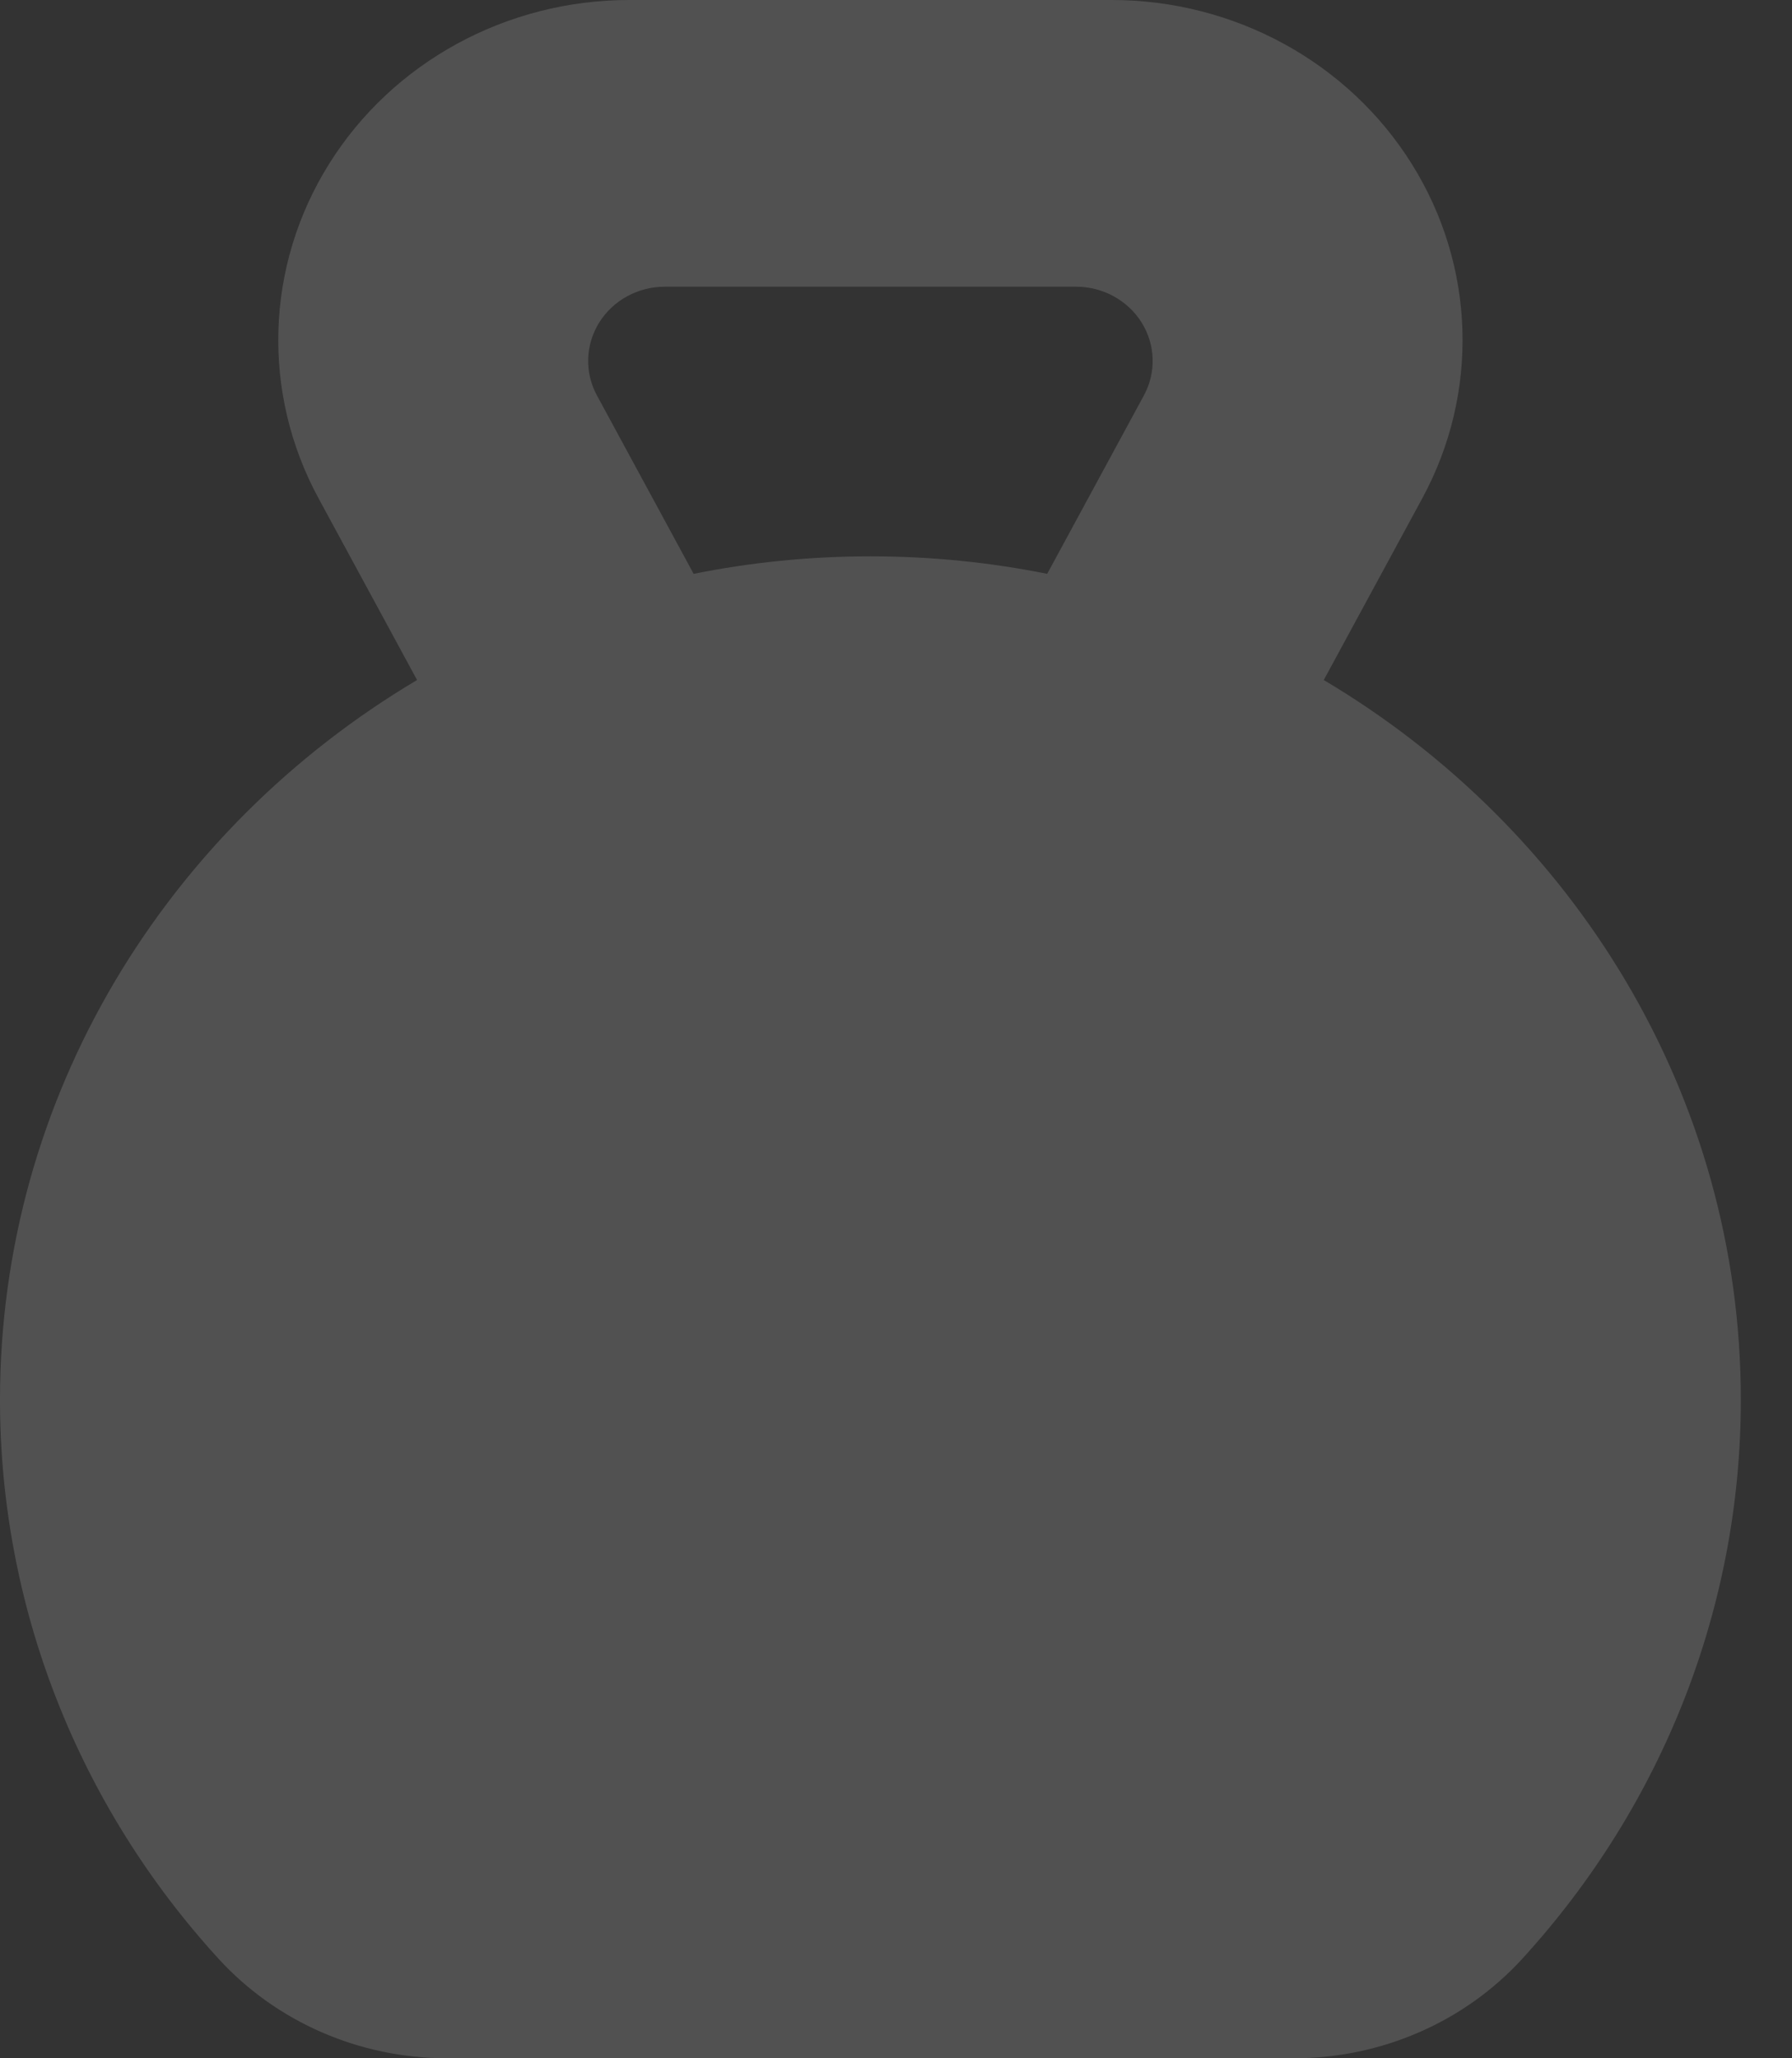 <svg width="27" height="31" viewBox="0 0 27 31" fill="none" xmlns="http://www.w3.org/2000/svg">
<rect x="0" y="0" width="27" height="31" fill="#333333" stroke="none"/>
<path opacity="0.15" d="M19.945 10.242L21.429 7.506C22.291 5.918 22.232 4.009 21.274 2.474C20.316 0.938 18.6 0 16.748 0H9.481C7.63 0 5.913 0.938 4.955 2.474C3.997 4.009 3.938 5.918 4.8 7.506L6.284 10.242C2.518 12.477 0 16.501 0 21.084C0 24.187 1.168 27.176 3.29 29.498C4.161 30.453 5.416 31 6.732 31H19.497C20.813 31 22.068 30.453 22.939 29.498C25.061 27.176 26.229 24.187 26.229 21.084C26.229 16.501 23.711 12.477 19.945 10.242ZM17.235 5.956L15.778 8.643C14.918 8.47 14.027 8.379 13.114 8.379C12.202 8.379 11.311 8.47 10.451 8.643L8.994 5.956C8.806 5.61 8.819 5.193 9.028 4.858C9.237 4.523 9.612 4.318 10.016 4.318H16.213C16.617 4.318 16.992 4.523 17.201 4.858C17.41 5.193 17.423 5.61 17.235 5.956Z" fill="white"/>
</svg>
